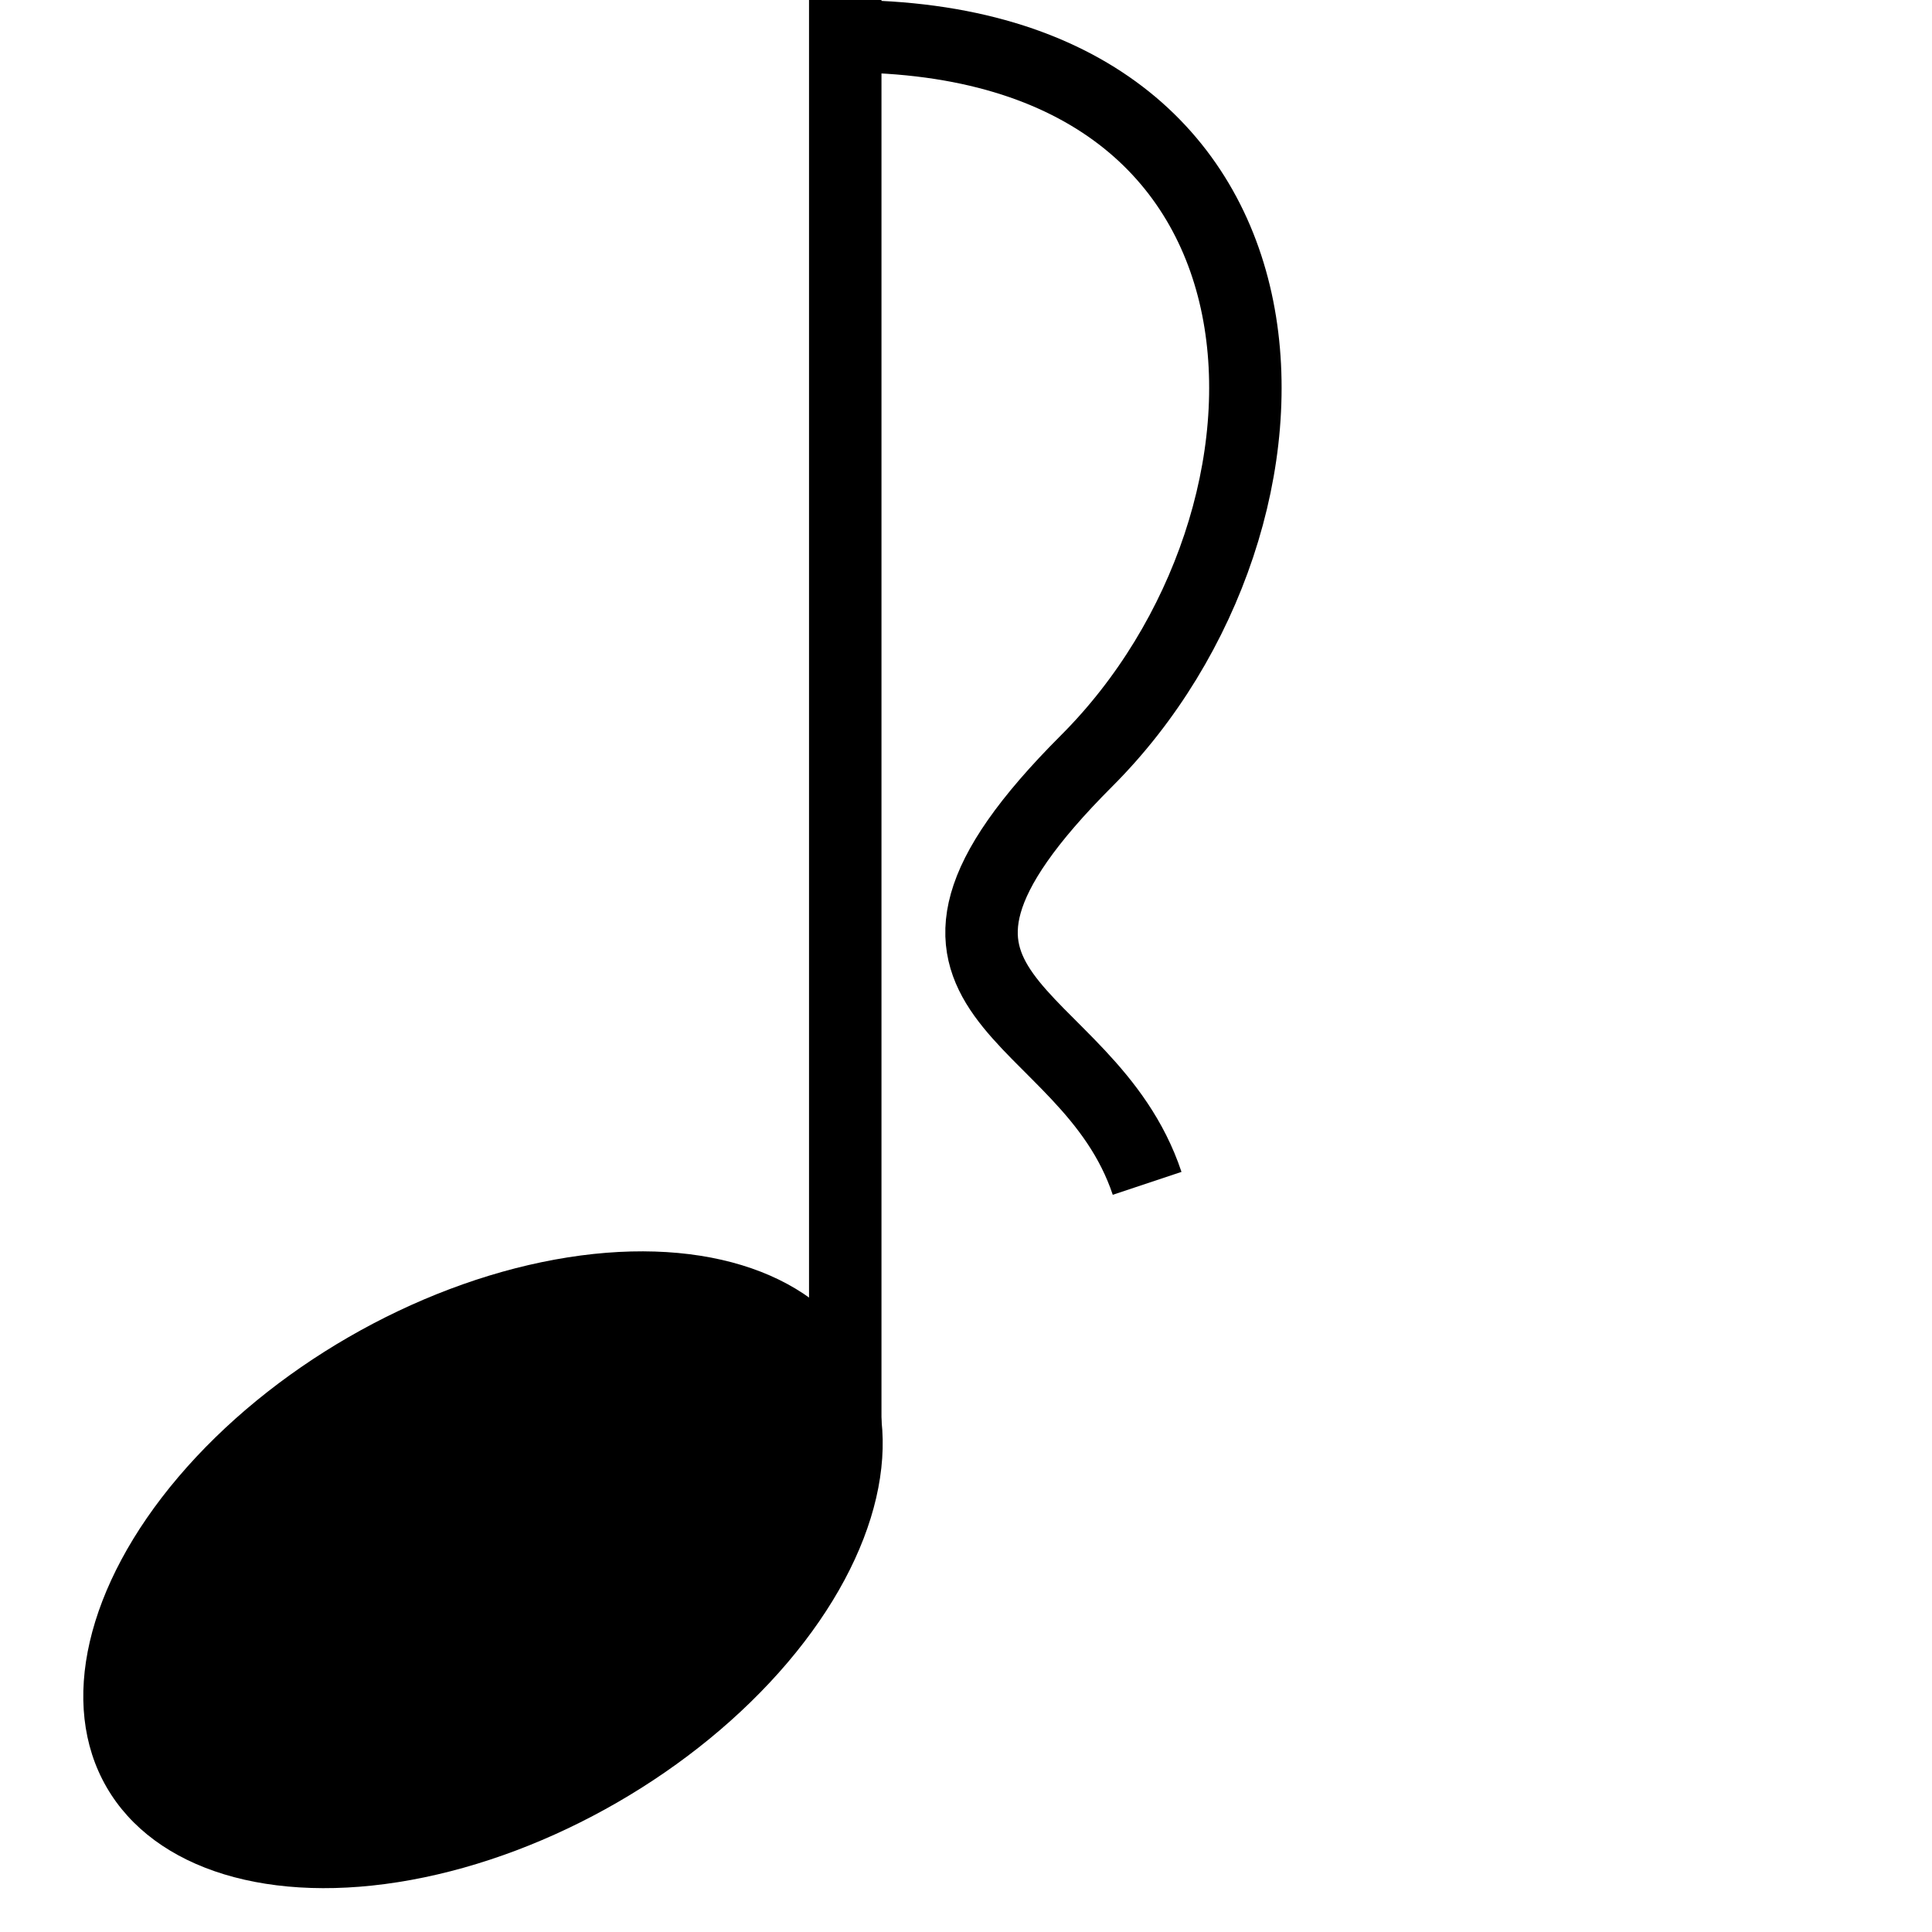 <svg
    version='1.1'
    baseProfile='full'
    viewBox='0 0 160 160'
    xmlns="http://www.w3.org/2000/svg">
  <ellipse cx='40' cy='130' rx='36' ry='22.25' transform="rotate(150, 40, 130)"/>
  <line x1='70' y1='0' x2='70' y2='120' style='stroke:rgb(0,0,0); stroke-width:6;'/>
  <path d='M70,3 C110,3 110,43 90,63 S90,83 95,98' fill='rgba(0,0,0,0)' style='stroke:rgb(0,0,0); stroke-width:6;'/>
</svg>
